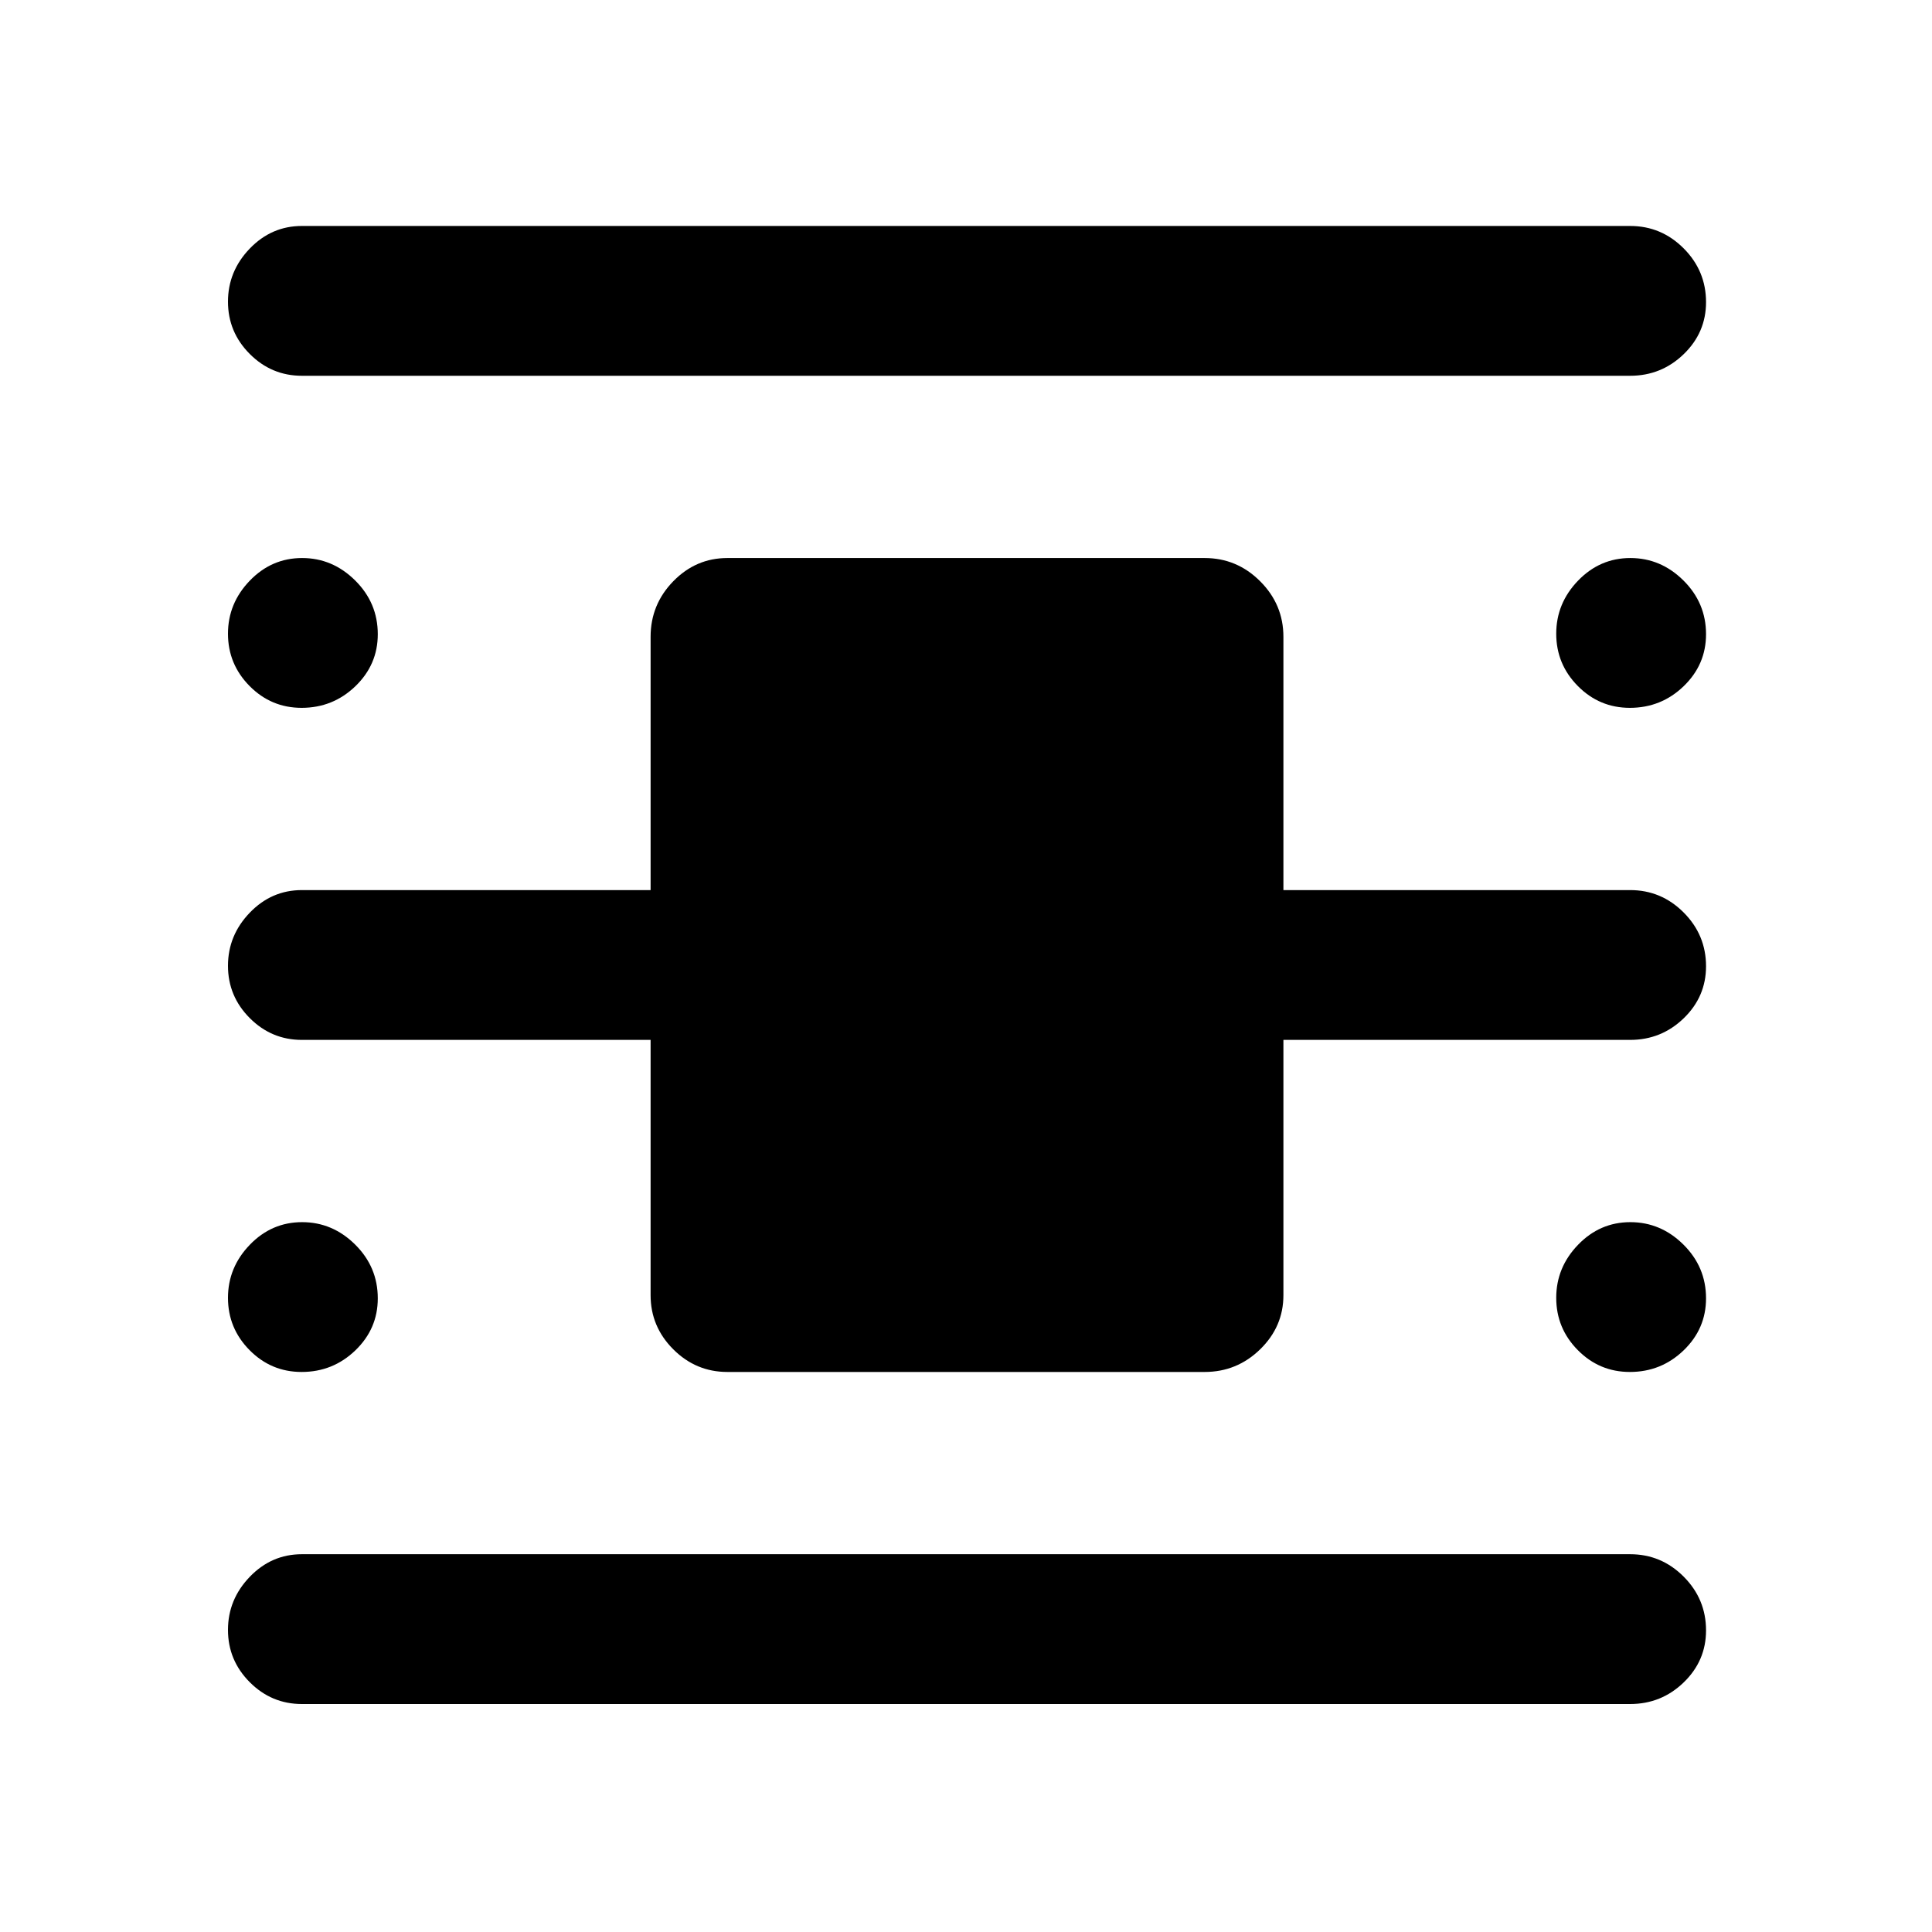 <svg xmlns="http://www.w3.org/2000/svg" height="48" viewBox="0 -960 960 960" width="48"><path d="M150-113.28q-15.08 0-25.9-10.85-10.82-10.85-10.82-25.98 0-15.12 10.82-26.37 10.82-11.24 25.9-11.24h660q15.5 0 26.61 11.14 11.11 11.15 11.11 26.71 0 15.13-11.11 25.86-11.11 10.73-26.61 10.73H150Zm0-660q-15.08 0-25.9-10.85-10.82-10.85-10.82-25.98 0-15.12 10.82-26.37 10.82-11.24 25.9-11.24h660q15.5 0 26.61 11.14 11.11 11.15 11.11 26.71 0 15.13-11.11 25.86-11.11 10.73-26.61 10.73H150Zm211.43 495q-15.63 0-26.89-11.26t-11.26-26.89v-126.85H150q-15.08 0-25.9-10.85-10.82-10.85-10.82-25.98 0-15.12 10.82-26.37 10.82-11.24 25.9-11.24h173.28v-125.85q0-16.06 11.26-27.6 11.26-11.55 26.89-11.55h237.14q16.06 0 27.6 11.55 11.55 11.54 11.55 27.6v125.85H810q15.5 0 26.61 11.14 11.11 11.15 11.11 26.71 0 15.13-11.11 25.86-11.11 10.73-26.61 10.73H637.72v126.85q0 15.63-11.55 26.89-11.54 11.26-27.6 11.26H361.43Zm-211.56-330q-15.13 0-25.86-10.85-10.73-10.85-10.73-25.98 0-15.12 10.85-26.37 10.85-11.24 25.98-11.24 15.12 0 26.37 11.14 11.24 11.15 11.24 26.71 0 15.13-11.14 25.86-11.15 10.73-26.71 10.73Zm0 330q-15.13 0-25.86-10.85-10.73-10.85-10.73-25.98 0-15.12 10.85-26.37 10.85-11.24 25.98-11.24 15.12 0 26.37 11.14 11.24 11.15 11.24 26.71 0 15.13-11.14 25.86-11.15 10.73-26.71 10.73Zm660 0q-15.13 0-25.86-10.85-10.73-10.85-10.73-25.98 0-15.12 10.85-26.37 10.85-11.24 25.98-11.24 15.12 0 26.37 11.14 11.24 11.15 11.24 26.71 0 15.13-11.14 25.86-11.15 10.73-26.71 10.73Zm0-330q-15.13 0-25.86-10.85-10.73-10.85-10.73-25.98 0-15.12 10.85-26.37 10.85-11.24 25.98-11.24 15.12 0 26.37 11.14 11.24 11.15 11.24 26.71 0 15.13-11.14 25.86-11.15 10.73-26.71 10.73Z"/></svg>